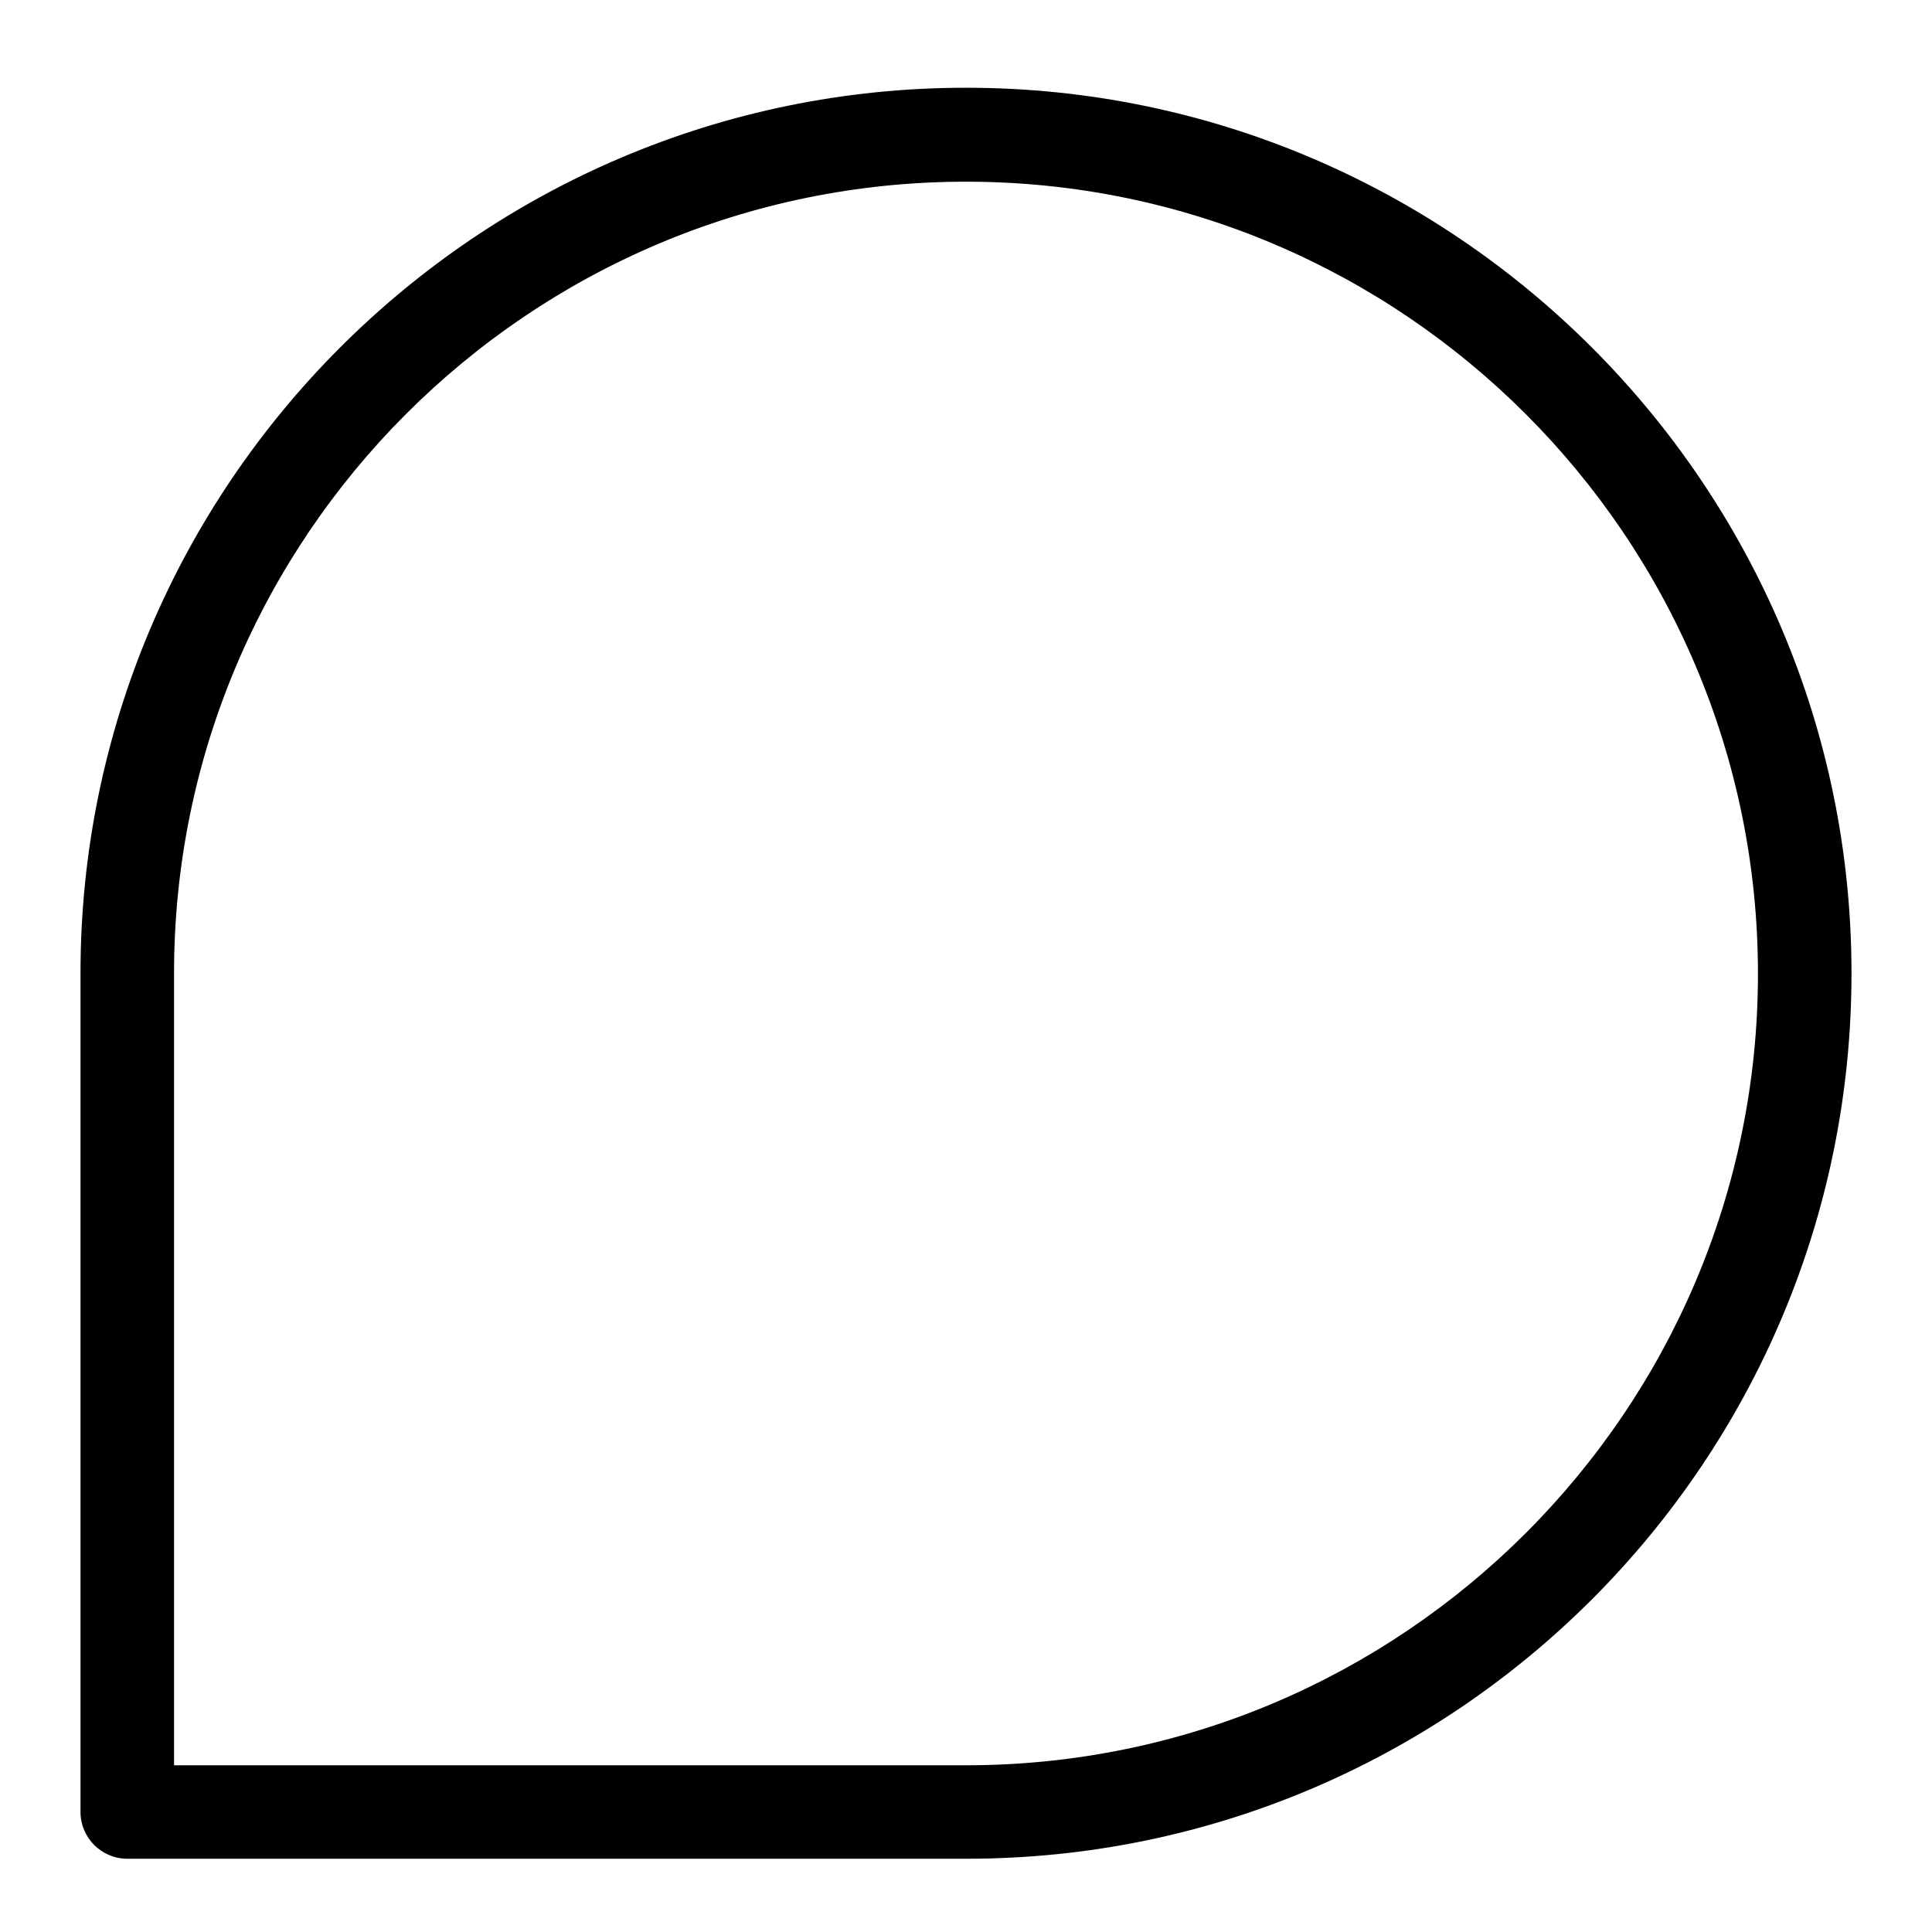 <svg width="24" height="24" viewBox="0 0 24 24" fill="none" xmlns="http://www.w3.org/2000/svg">
<path d="M12.006 23.09H1.581C1.261 23.09 1 22.829 1 22.51V12.09C1 6.024 5.937 1.09 12 1.09C18.063 1.09 23 6.024 23 12.09C23 18.156 18.075 23.09 12.006 23.09ZM2.162 21.929H12C17.424 21.929 21.838 17.517 21.838 12.096C21.838 6.674 17.424 2.257 12 2.257C6.575 2.257 2.162 6.668 2.162 12.09V21.929Z" fill="currentColor"/>
</svg>
